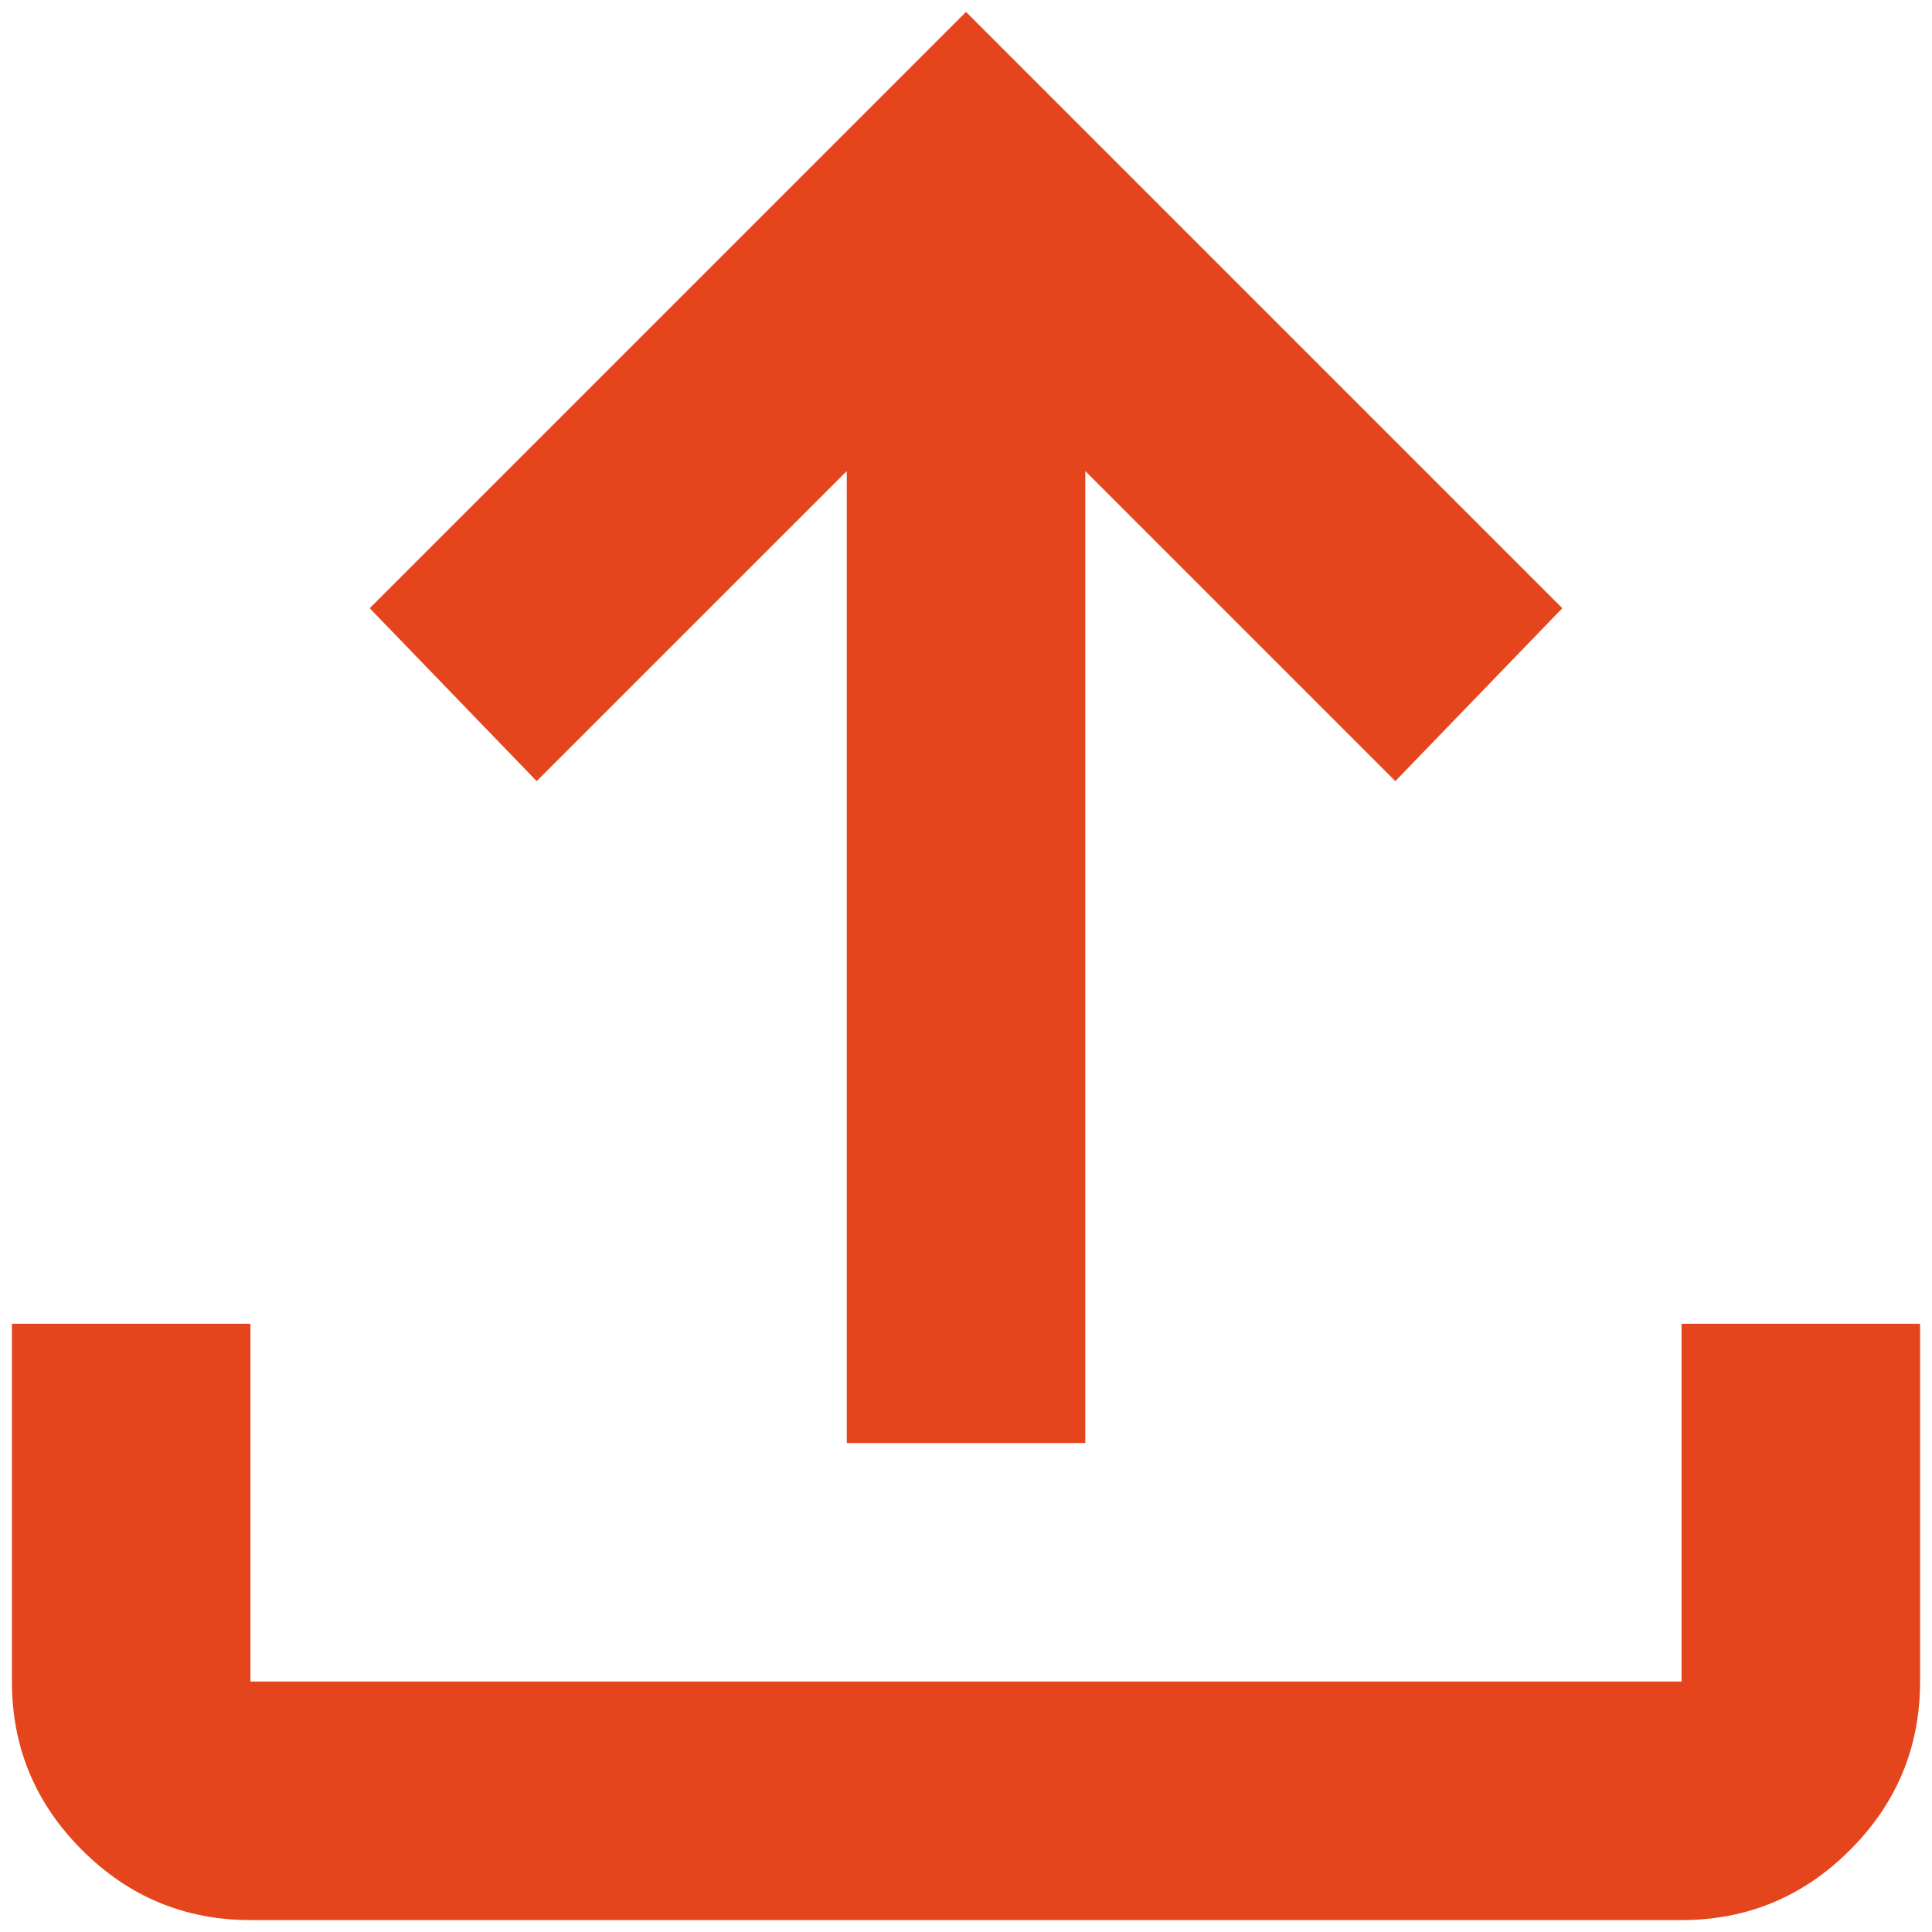 <svg width="54" height="54" viewBox="0 0 54 54" fill="none" xmlns="http://www.w3.org/2000/svg">
<path d="M23.667 40.333V13.167L15 21.833L10.334 17L27 0.333L43.667 17L39 21.833L30.334 13.167V40.333H23.667ZM7 53.667C5.167 53.667 3.597 53.014 2.292 51.708C0.986 50.403 0.333 48.833 0.333 47V37H7V47H47V37H53.667V47C53.667 48.833 53.014 50.403 51.709 51.708C50.403 53.014 48.834 53.667 47 53.667H7Z" fill="#E5451D"/>
</svg>
